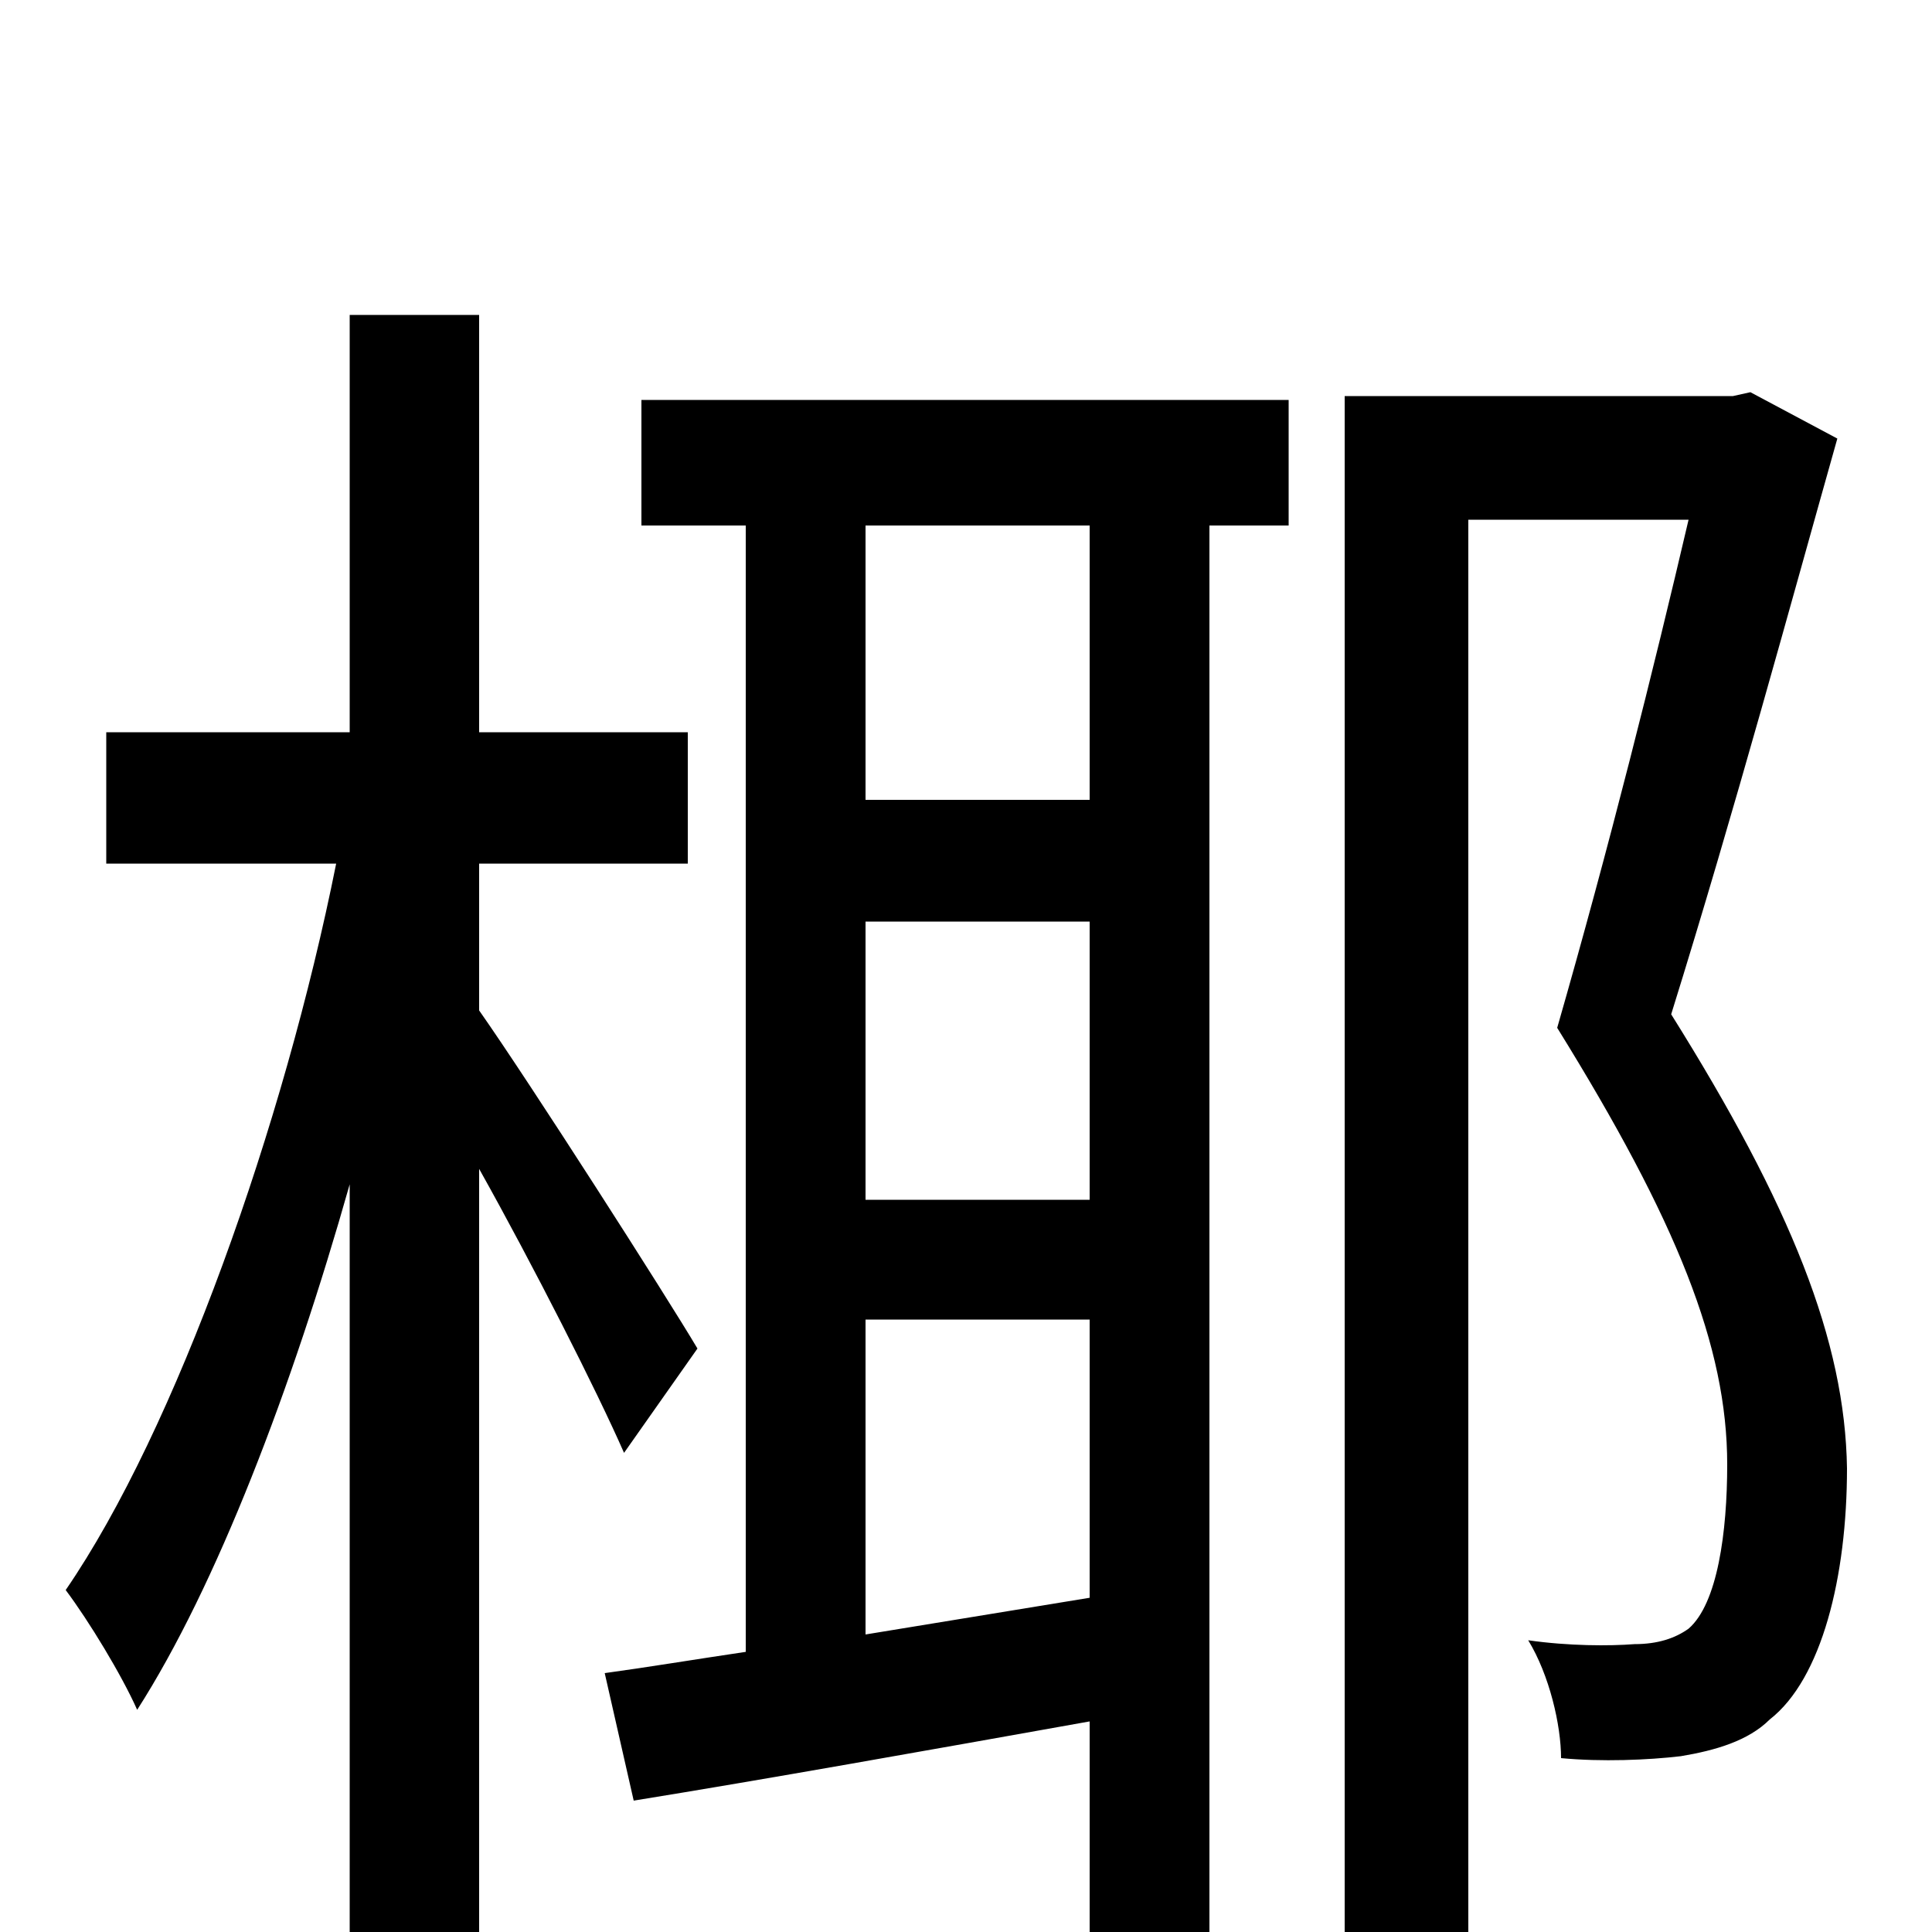 <svg xmlns="http://www.w3.org/2000/svg" viewBox="0 -1000 1000 1000">
	<path fill="#000000" d="M361 -302C345 -329 274 -440 248 -477V-553H356V-621H248V-837H181V-621H55V-553H174C147 -418 91 -260 34 -177C46 -161 63 -133 71 -115C112 -179 151 -281 181 -387V75H248V-395C276 -345 309 -280 323 -248ZM564 -586H448V-728H564ZM448 -154V-317H564V-173ZM564 -379H448V-523H564ZM332 -728H386V-145C359 -141 335 -137 313 -134L328 -68C396 -79 480 -94 564 -109V78H626V-728H667V-793H332ZM906 -797L897 -795H696V76H760V-731H874C856 -654 833 -562 806 -468C868 -368 894 -303 894 -242C894 -207 889 -170 874 -157C867 -152 858 -149 846 -149C833 -148 812 -148 791 -151C802 -133 808 -107 808 -90C829 -88 853 -89 870 -91C888 -94 905 -99 916 -110C943 -131 956 -184 956 -240C955 -306 927 -376 865 -475C898 -581 927 -688 951 -773Z"/>
</svg>